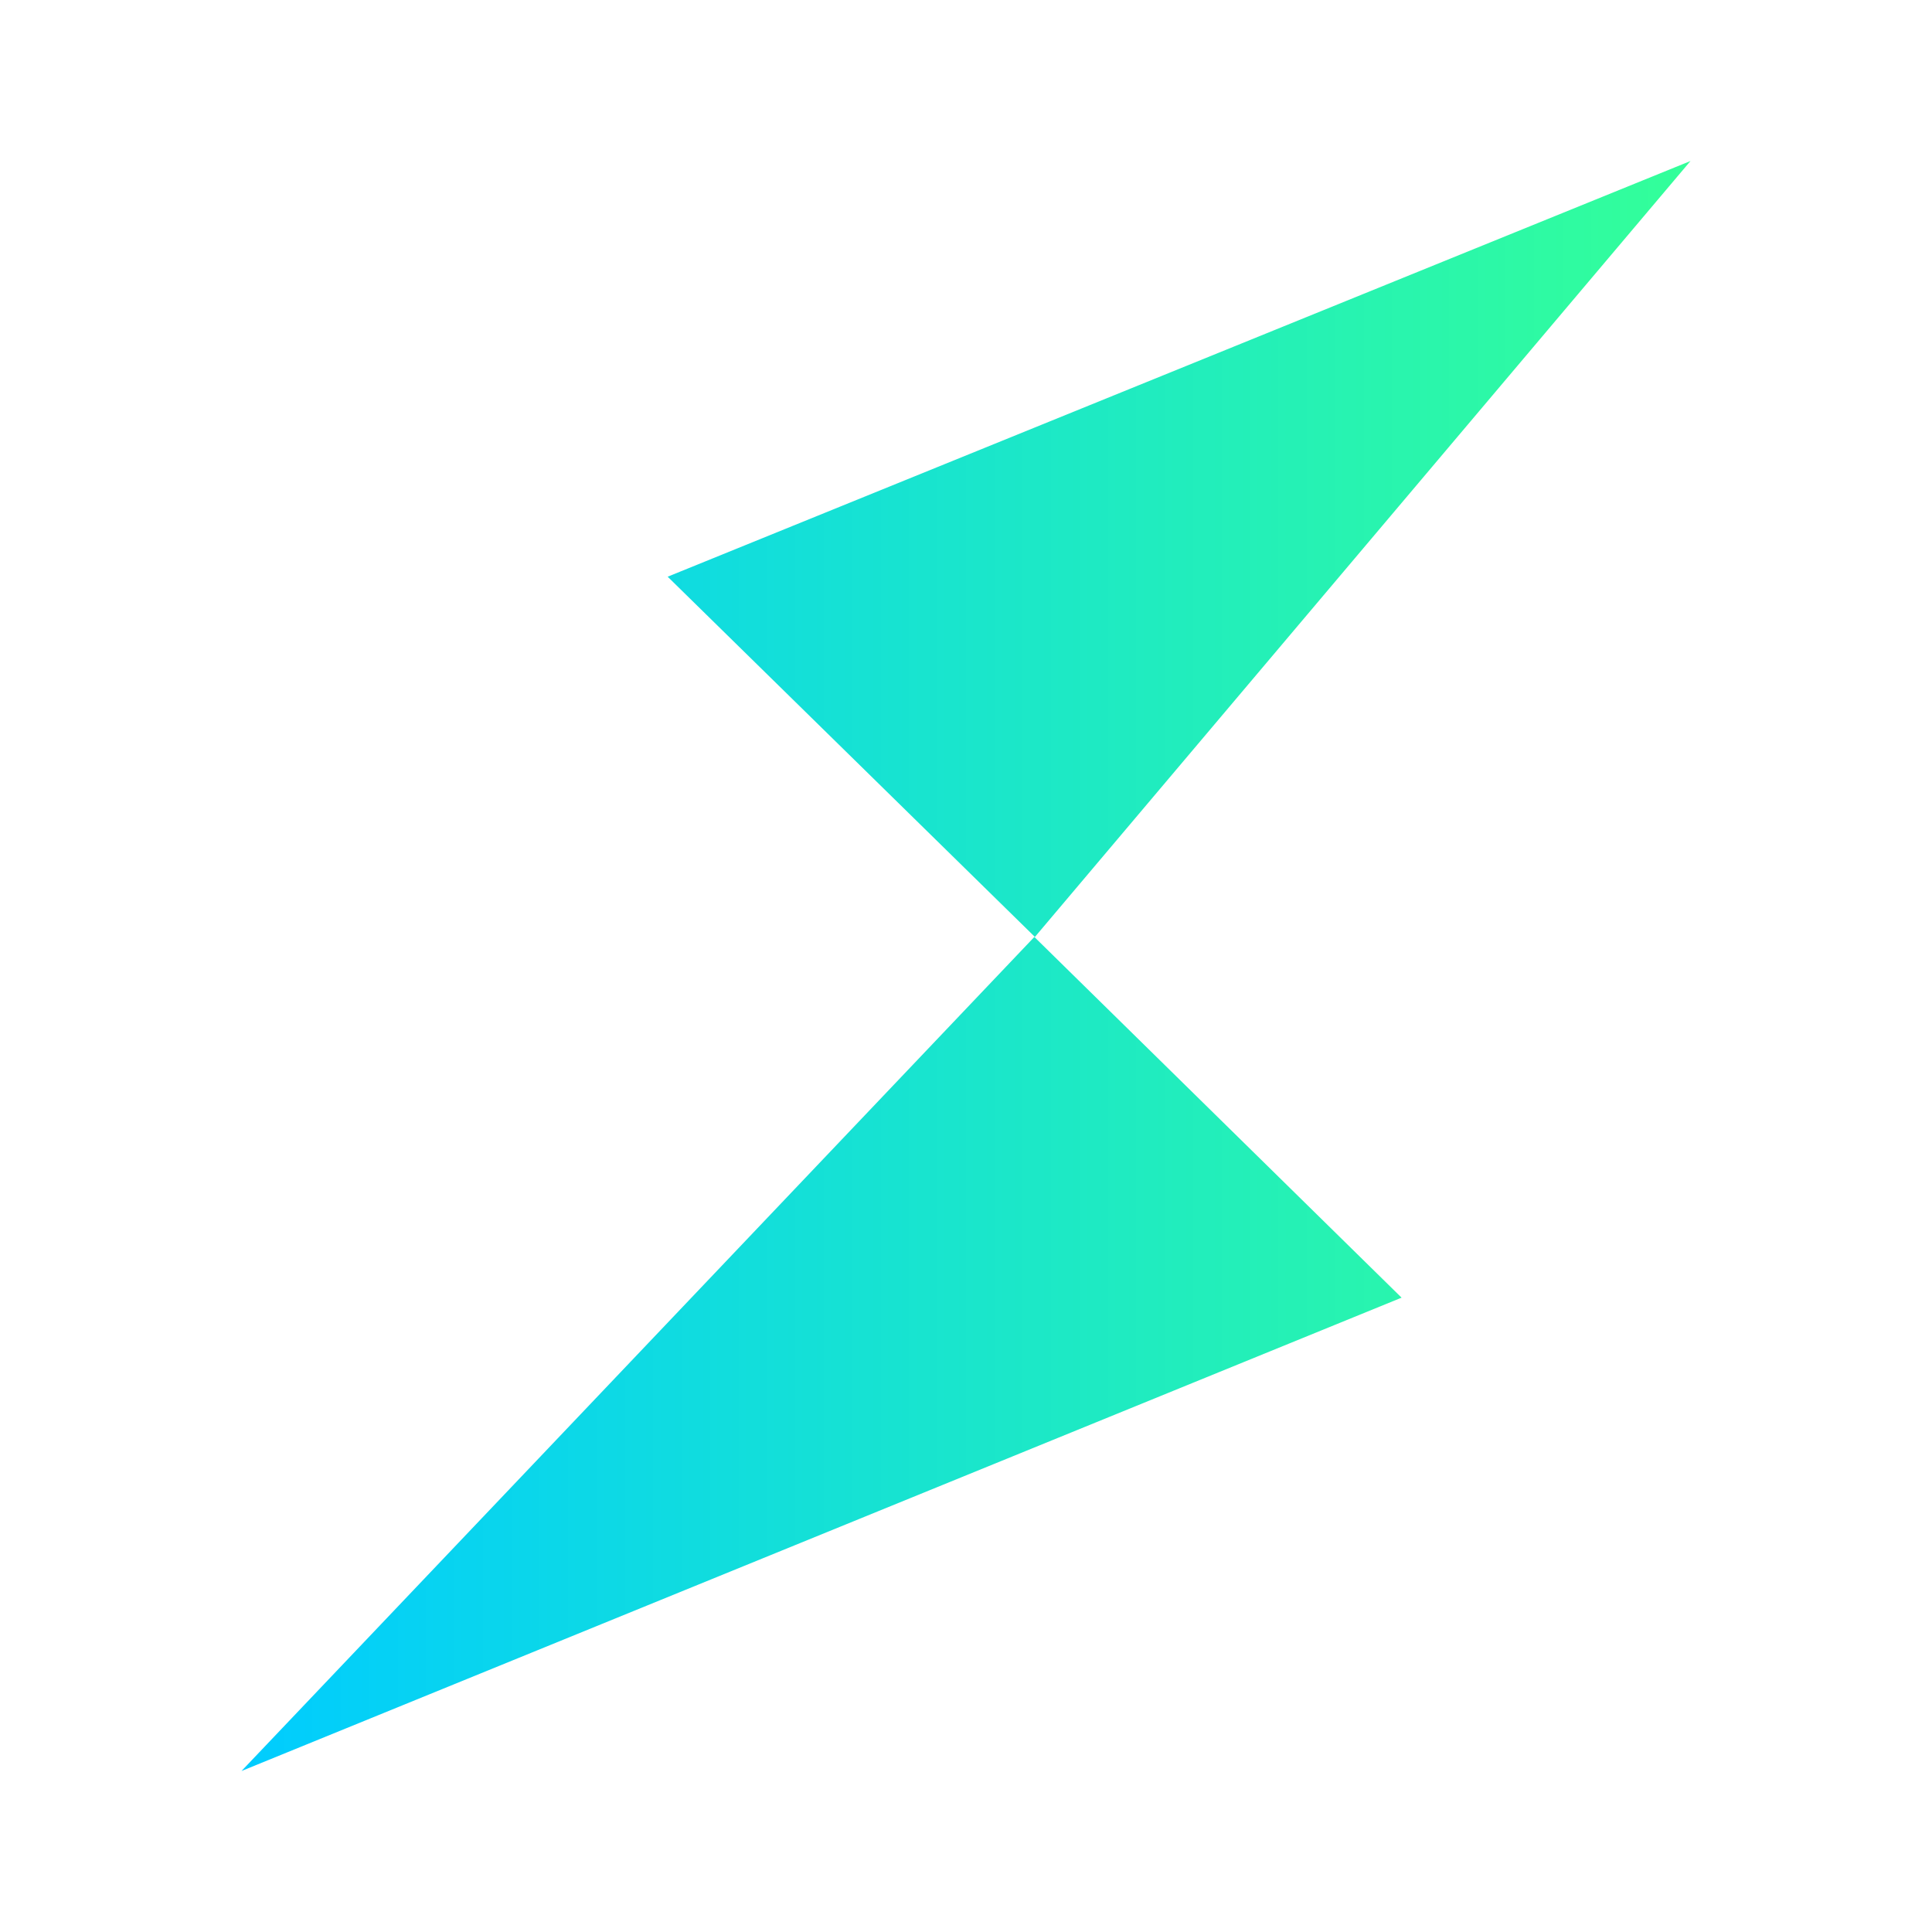 <svg width="24" height="24" viewBox="0 0 24 24" fill="none" xmlns="http://www.w3.org/2000/svg">
<g clip-path="url(#clip0_620_13672)">
<path d="M3 22L17.411 16.12L12.849 11.639L3 22ZM8.294 7.164L12.856 11.639L21 2L8.294 7.164Z" fill="url(#paint0_linear_620_13672)"/>
</g>
<defs>
<linearGradient id="paint0_linear_620_13672" x1="3" y1="12" x2="20.997" y2="12" gradientUnits="userSpaceOnUse">
<stop stop-color="#00CCFF"/>
<stop offset="1" stop-color="#33FF99"/>
</linearGradient>
<clipPath id="clip0_620_13672">
<rect width="18" height="20" fill="white" transform="translate(3 2)"/>
</clipPath>
</defs>
</svg>
